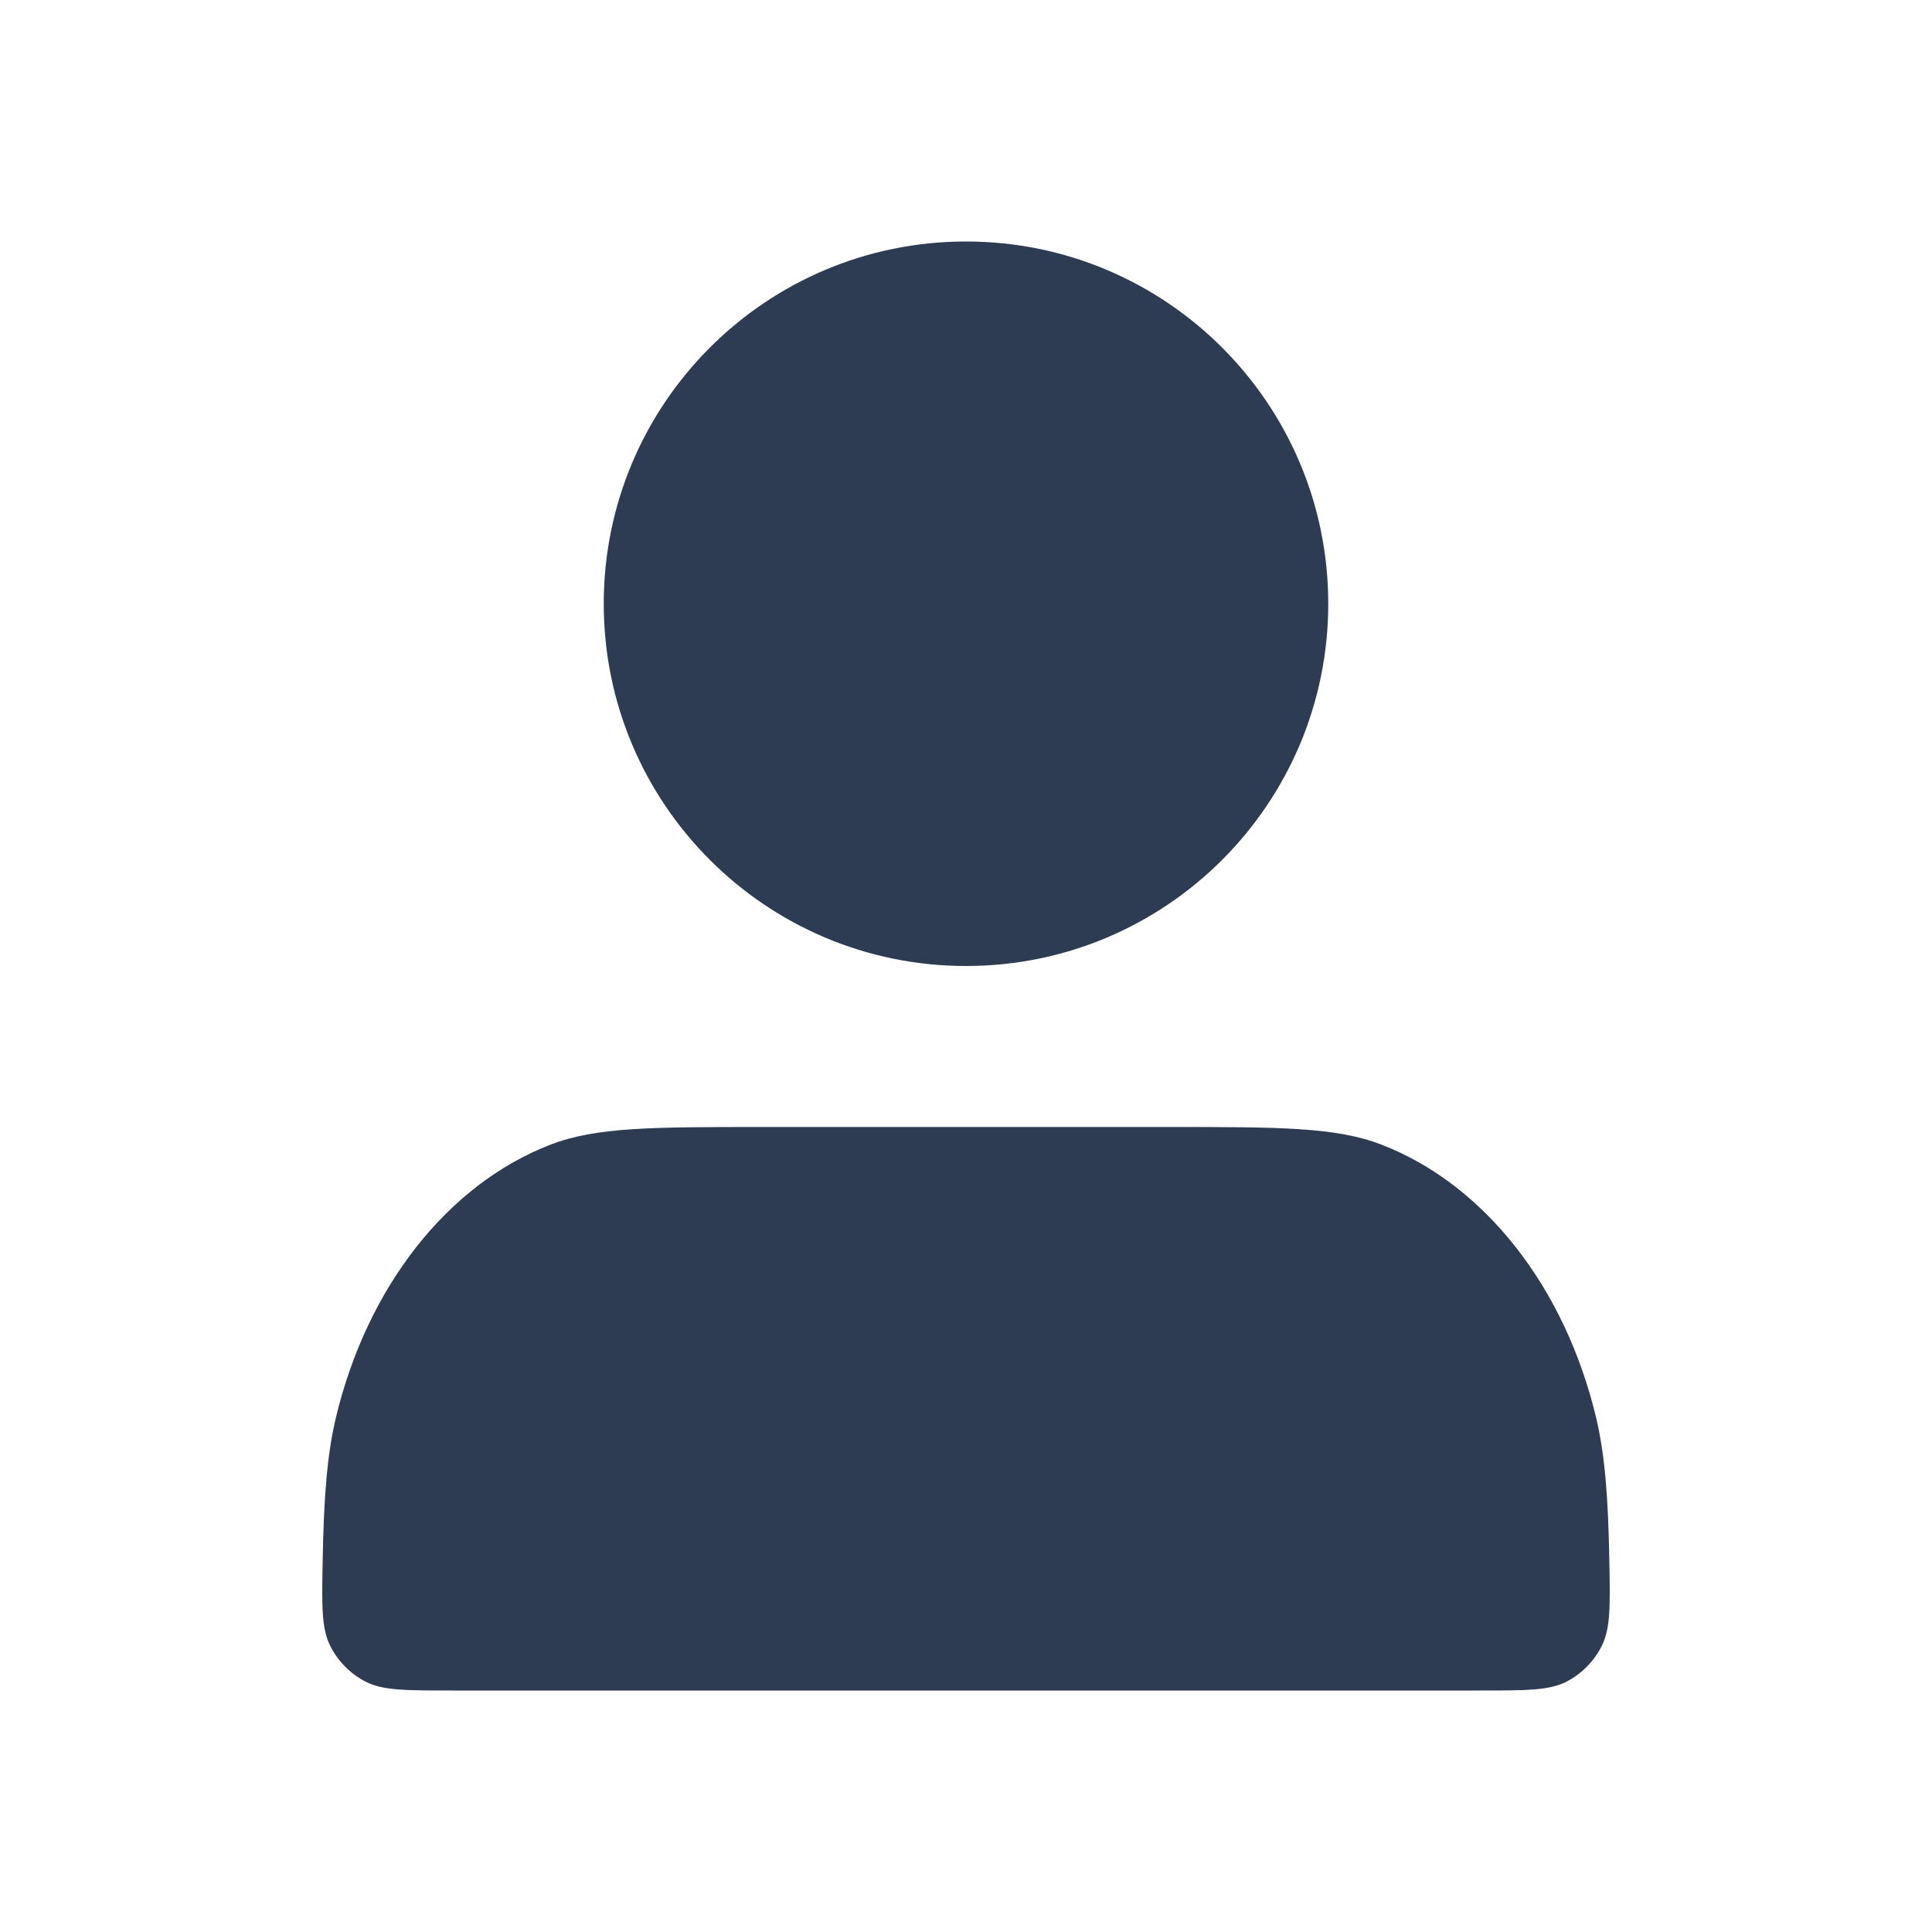 <svg width="24" height="24" viewBox="0 0 24 24" fill="none" xmlns="http://www.w3.org/2000/svg">
<path d="M12 12C14.485 12 16.5 9.985 16.5 7.5C16.5 5.015 14.485 3 12 3C9.515 3 7.5 5.015 7.5 7.5C7.5 9.985 9.515 12 12 12Z" fill="#2D3C52"/>
<path d="M14.5 14H9.5C8.104 14 7.407 14 6.839 14.219C5.56 14.713 4.56 15.986 4.172 17.613C4.062 18.077 4.022 18.609 4.008 19.4C3.998 19.95 3.993 20.225 4.101 20.443C4.194 20.632 4.351 20.792 4.539 20.889C4.754 21 5.036 21 5.6 21H18.4C18.964 21 19.246 21 19.462 20.889C19.649 20.792 19.806 20.632 19.899 20.443C20.007 20.225 20.002 19.95 19.992 19.4C19.978 18.609 19.938 18.077 19.828 17.613C19.44 15.986 18.439 14.713 17.161 14.219C16.593 14 15.896 14 14.5 14Z" fill="#2D3C52"/>
</svg>
